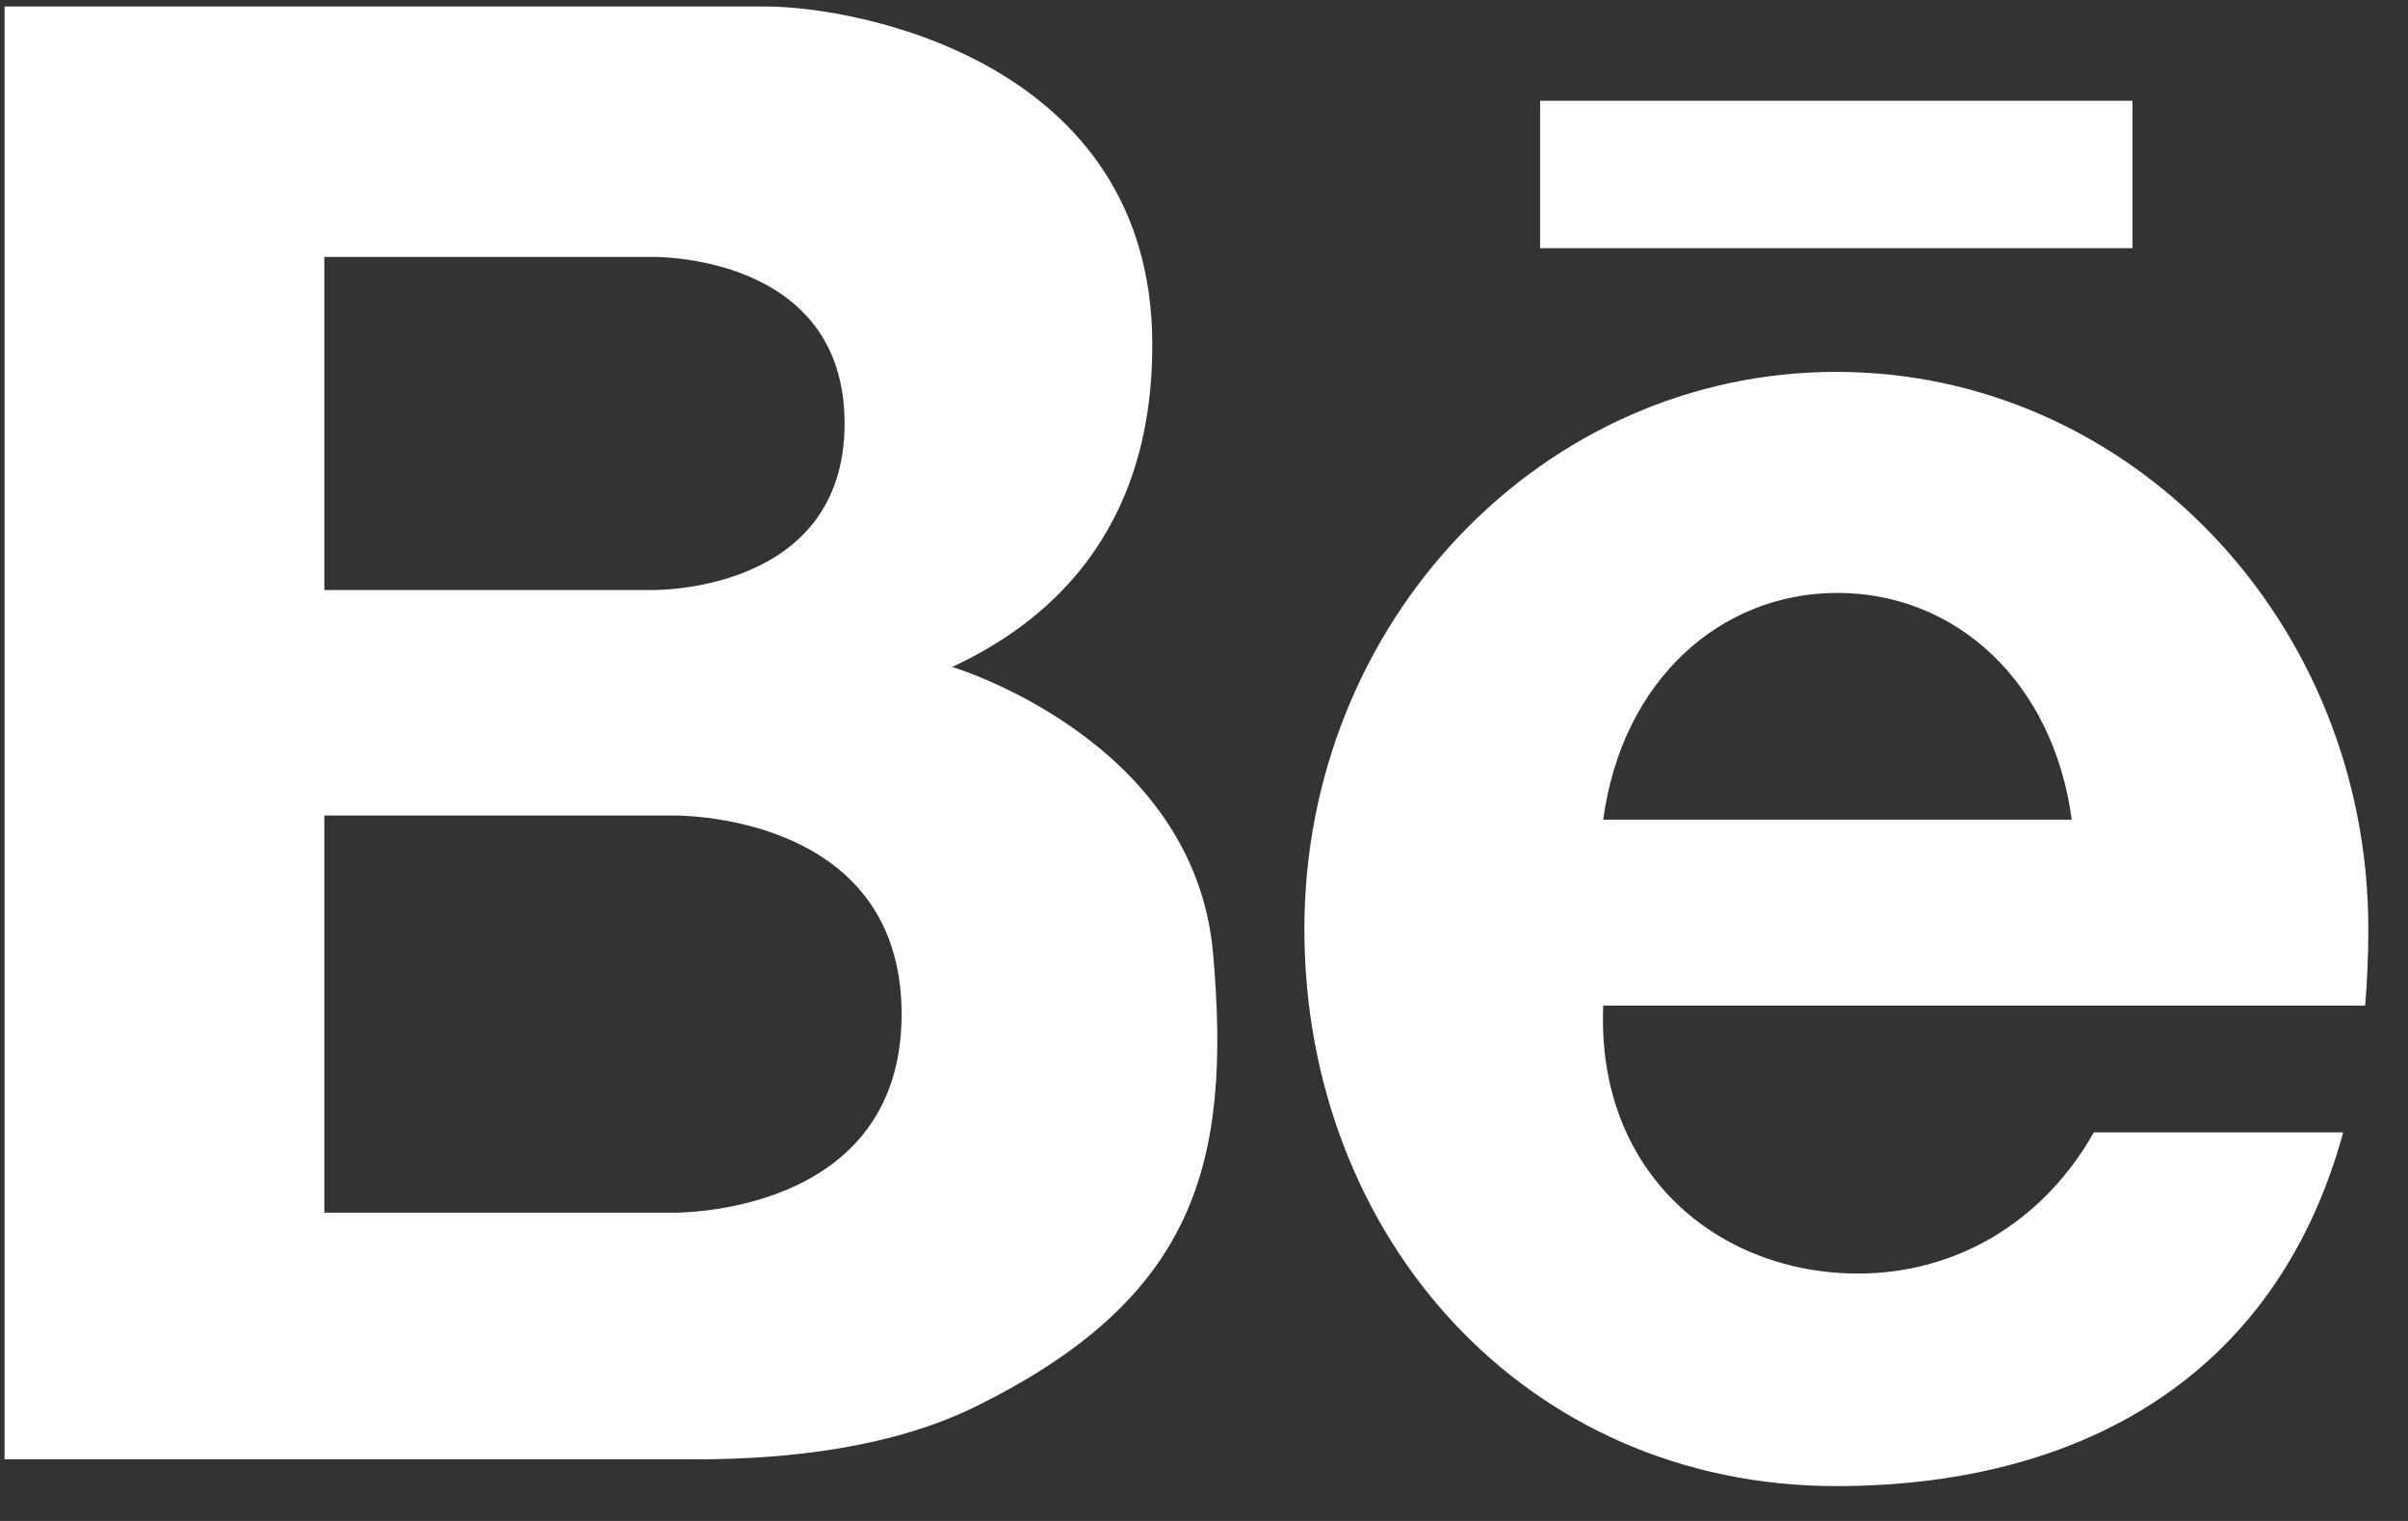 <?xml version="1.0" encoding="UTF-8"?>
<svg xmlns="http://www.w3.org/2000/svg" xmlns:xlink="http://www.w3.org/1999/xlink" width="19px" height="12px" version="1.1" viewBox="0 0 19 12">
<rect x="0" y="0" width="19" height="12" fill="#333333" stroke="none"/>
<!--Generator: Sketch 52.6 (67491) - http://www.bohemiancoding.com/sketch-->
    <title>
        behance
    </title>
    <desc>
        Created with Sketch.
    </desc>
    <g id="履歷" fill="none" fill-rule="evenodd" stroke="none" stroke-width="1">
        <g id="xx01" fill="#FFFFFF" transform="translate(-683, -554)">
            <g id="中" transform="translate(564, 169)">
                <g id="Group-5" transform="translate(46, 271)">
                    <g id="Group-7" transform="translate(57, 104)">
                        <g id="behance" transform="translate(16, 10)">
                            <g id="XMLID_5_">
                                <g id="Group">
                                    <rect id="Rectangle" width="4.674" height="1.163" x="12.152" y="0.795"/>
                                    <path id="Shape" fill-rule="nonzero" d="M18.687,7.329 C18.687,7.539 18.678,7.741 18.662,7.934 L12.664,7.934 L12.65,7.934 C12.594,9.26 13.561,10.048 14.661,10.048 C15.441,10.048 16.126,9.635 16.521,8.934 L18.489,8.934 C17.949,10.905 16.362,11.725 14.489,11.725 C12.036,11.725 10.292,9.757 10.292,7.33 C10.292,4.902 12.171,2.934 14.489,2.934 C16.807,2.934 18.687,4.902 18.687,7.329 Z M12.65,6.467 L16.347,6.467 C16.2,5.375 15.429,4.678 14.498,4.678 C13.568,4.678 12.797,5.375 12.65,6.467 Z"/>
                                    <path id="Shape" fill-rule="nonzero" d="M9.571,7.516 C9.722,9.202 9.419,10.248 7.699,11.097 C7.054,11.415 6.247,11.514 5.489,11.514 L0.036,11.514 L0.036,0.051 C0.036,0.051 5.292,0.051 6.036,0.051 C6.78,0.051 9.079,0.492 9.092,2.702 C9.1,4.229 8.236,4.927 7.513,5.262 C7.513,5.262 9.419,5.83 9.571,7.516 Z M7.114,8.001 C7.114,6.392 5.298,6.434 5.298,6.434 L2.559,6.434 L2.559,9.568 L5.298,9.568 C5.298,9.568 7.114,9.609 7.114,8.001 Z M6.664,3.341 C6.664,1.992 5.141,2.027 5.141,2.027 L2.559,2.027 L2.559,4.655 L5.141,4.655 C5.141,4.655 6.664,4.69 6.664,3.341 Z"/>
                                </g>
                            </g>
                        </g>
                    </g>
                </g>
            </g>
        </g>
    </g>
</svg>
